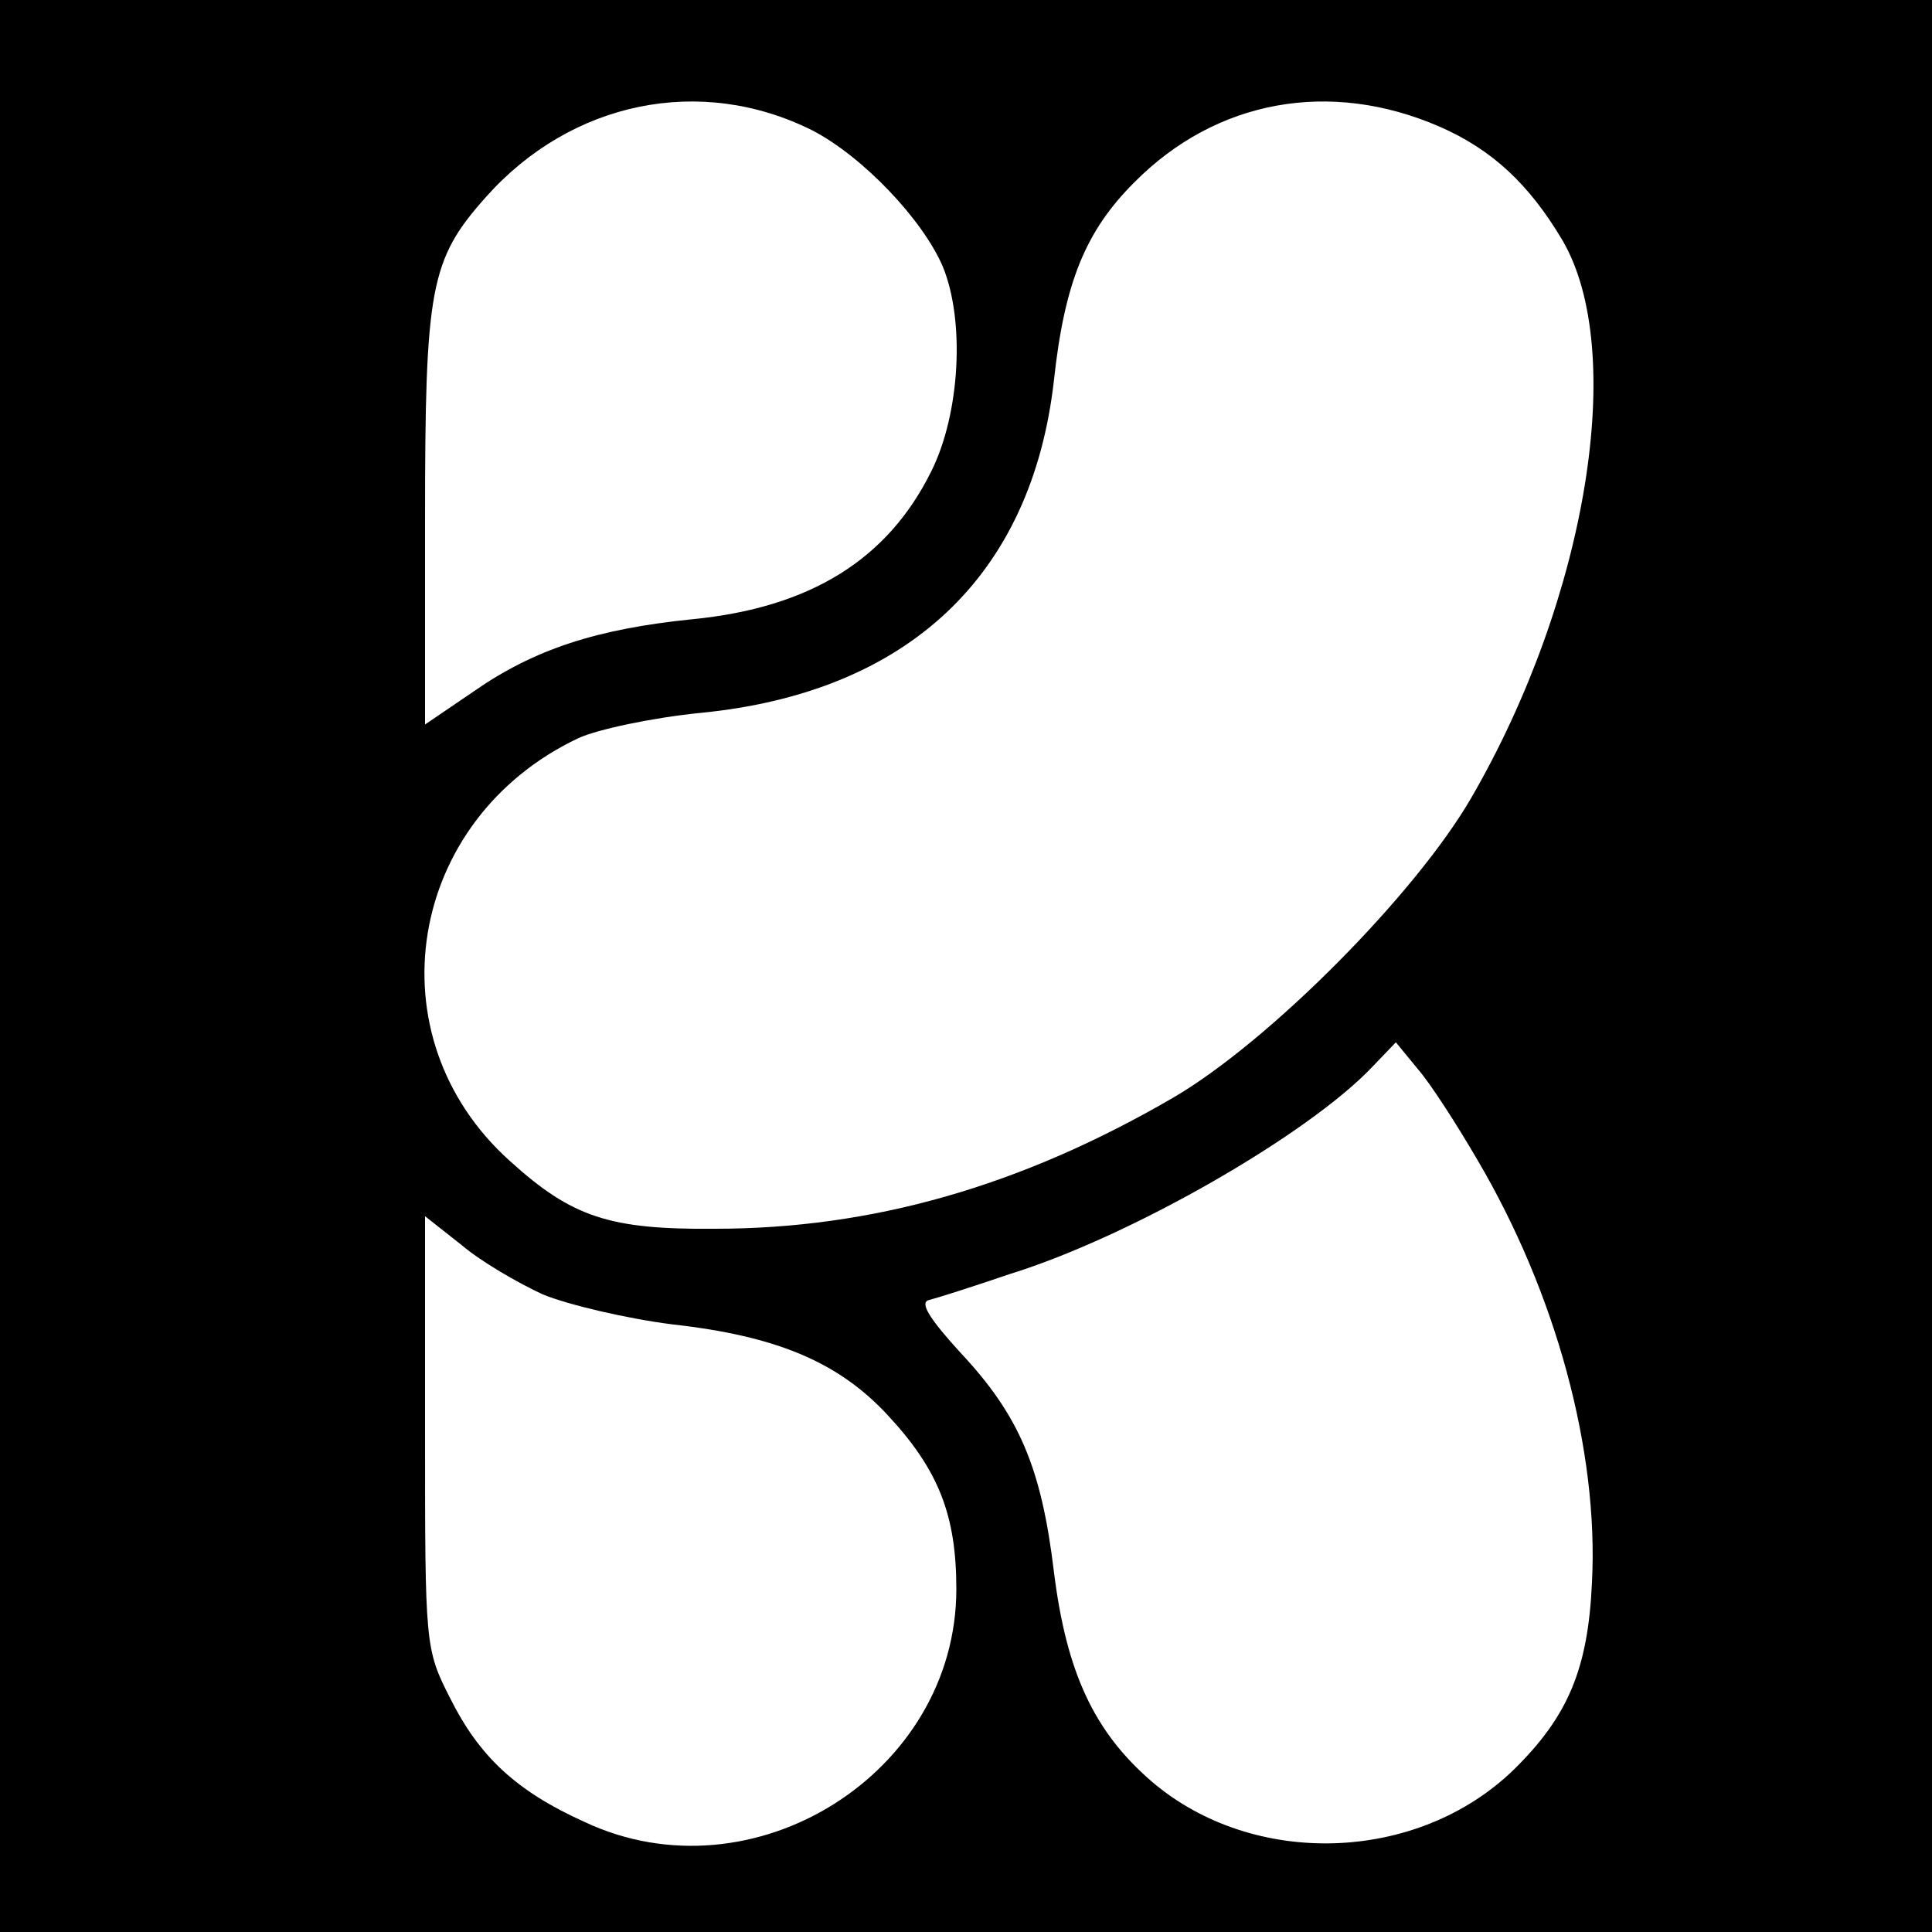 <?xml version="1.0" standalone="no"?>
<!DOCTYPE svg PUBLIC "-//W3C//DTD SVG 20010904//EN"
 "http://www.w3.org/TR/2001/REC-SVG-20010904/DTD/svg10.dtd">
<svg version="1.0" xmlns="http://www.w3.org/2000/svg"
 width="200pt" height="200pt" viewBox="0 0 200 200"
 preserveAspectRatio="xMidYMid meet">

<g transform="translate(0,200) scale(0.1,-0.1)"
fill="#000000" stroke="none">
<path d="M0 1000 l0 -1000 1000 0 1000 0 0 1000 0 1000 -1000 0 -1000 0 0
-1000z m841 865 c52 -27 114 -92 135 -141 23 -56 18 -152 -12 -212 -45 -91
-125 -141 -247 -153 -99 -10 -164 -31 -227 -75 l-50 -34 0 211 c0 241 5 270
63 335 88 99 222 127 338 69z m649 4 c55 -24 93 -60 127 -117 68 -115 26 -371
-94 -578 -58 -100 -209 -252 -308 -310 -158 -92 -312 -136 -475 -136 -109 -1
-148 12 -212 70 -144 129 -107 354 71 438 20 9 76 21 126 26 215 21 343 142
366 344 11 102 33 155 83 205 85 86 203 107 316 58z m39 -1069 c82 -139 126
-302 119 -438 -4 -90 -25 -139 -81 -194 -100 -97 -270 -102 -375 -12 -59 51
-88 112 -101 217 -13 108 -36 162 -97 227 -31 34 -42 51 -33 54 8 2 46 14 84
27 126 39 310 145 376 215 l24 25 23 -28 c13 -15 40 -57 61 -93z m-967 -140
c27 -11 87 -25 134 -31 108 -12 172 -39 223 -94 53 -57 71 -104 71 -180 0
-191 -211 -323 -385 -241 -71 32 -109 68 -139 128 -26 51 -26 55 -26 275 l0
224 38 -30 c20 -17 58 -39 84 -51z"/>
</g>
</svg>

